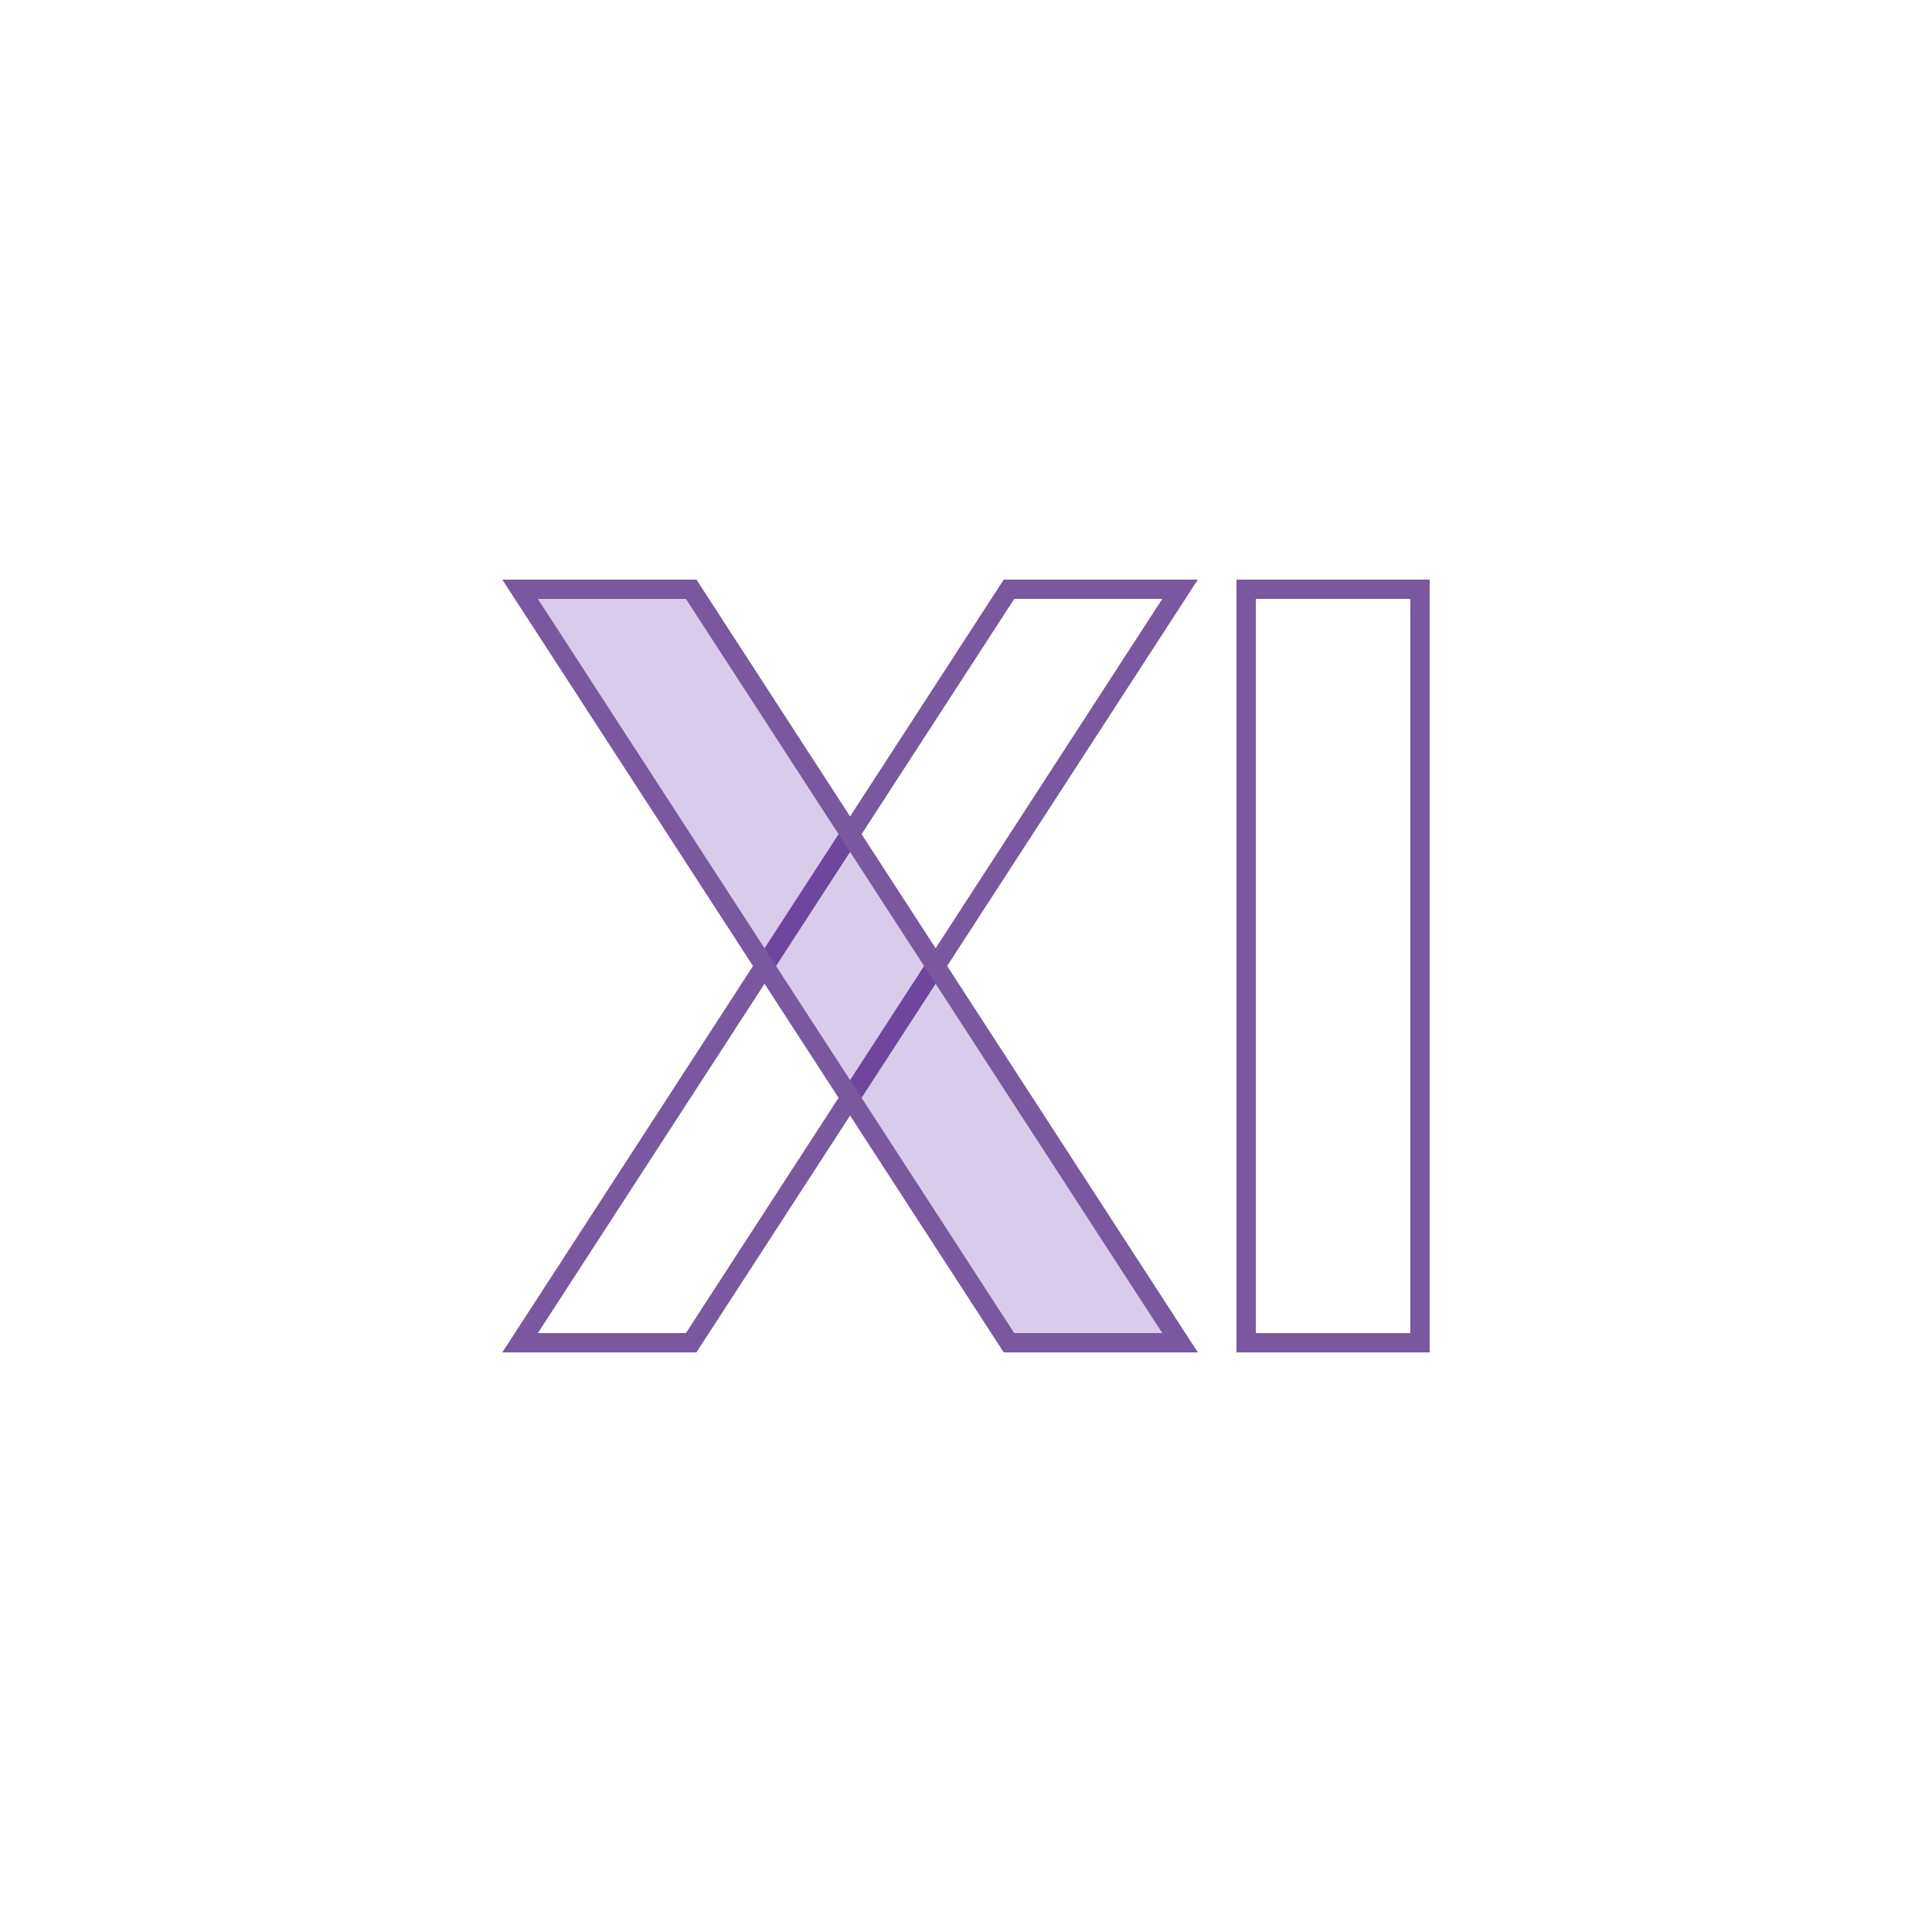 <?xml version="1.0" encoding="UTF-8"?>
<svg width="100px" height="100px" viewBox="0 0 100 100" version="1.1" xmlns="http://www.w3.org/2000/svg" xmlns:xlink="http://www.w3.org/1999/xlink">
    <title>icon-numeral-11</title>
    <g id="icon-numeral-11" stroke="none" stroke-width="1" fill="none" fill-rule="evenodd">
        <g id="Group-26">
            <rect id="Icon" x="0" y="0" width="100" height="100"></rect>
            <rect id="Rectangle-Copy-8" stroke="#79589F" x="64.5" y="30.5" width="9" height="39"></rect>
            <path d="M61.08,30.5 L35.775,69.5 L26.92,69.5 L52.225,30.5 L61.08,30.5 Z" id="Rectangle-Copy-12" stroke="#79589F"></path>
            <path d="M61.08,30.5 L35.775,69.5 L26.92,69.5 L52.225,30.5 L61.08,30.5 Z" id="Rectangle-Copy-17" stroke="#79589F" fill-opacity="0.2" fill="#430098" transform="translate(44, 50) scale(-1, 1) translate(-44, -50)"></path>
        </g>
    </g>
</svg>